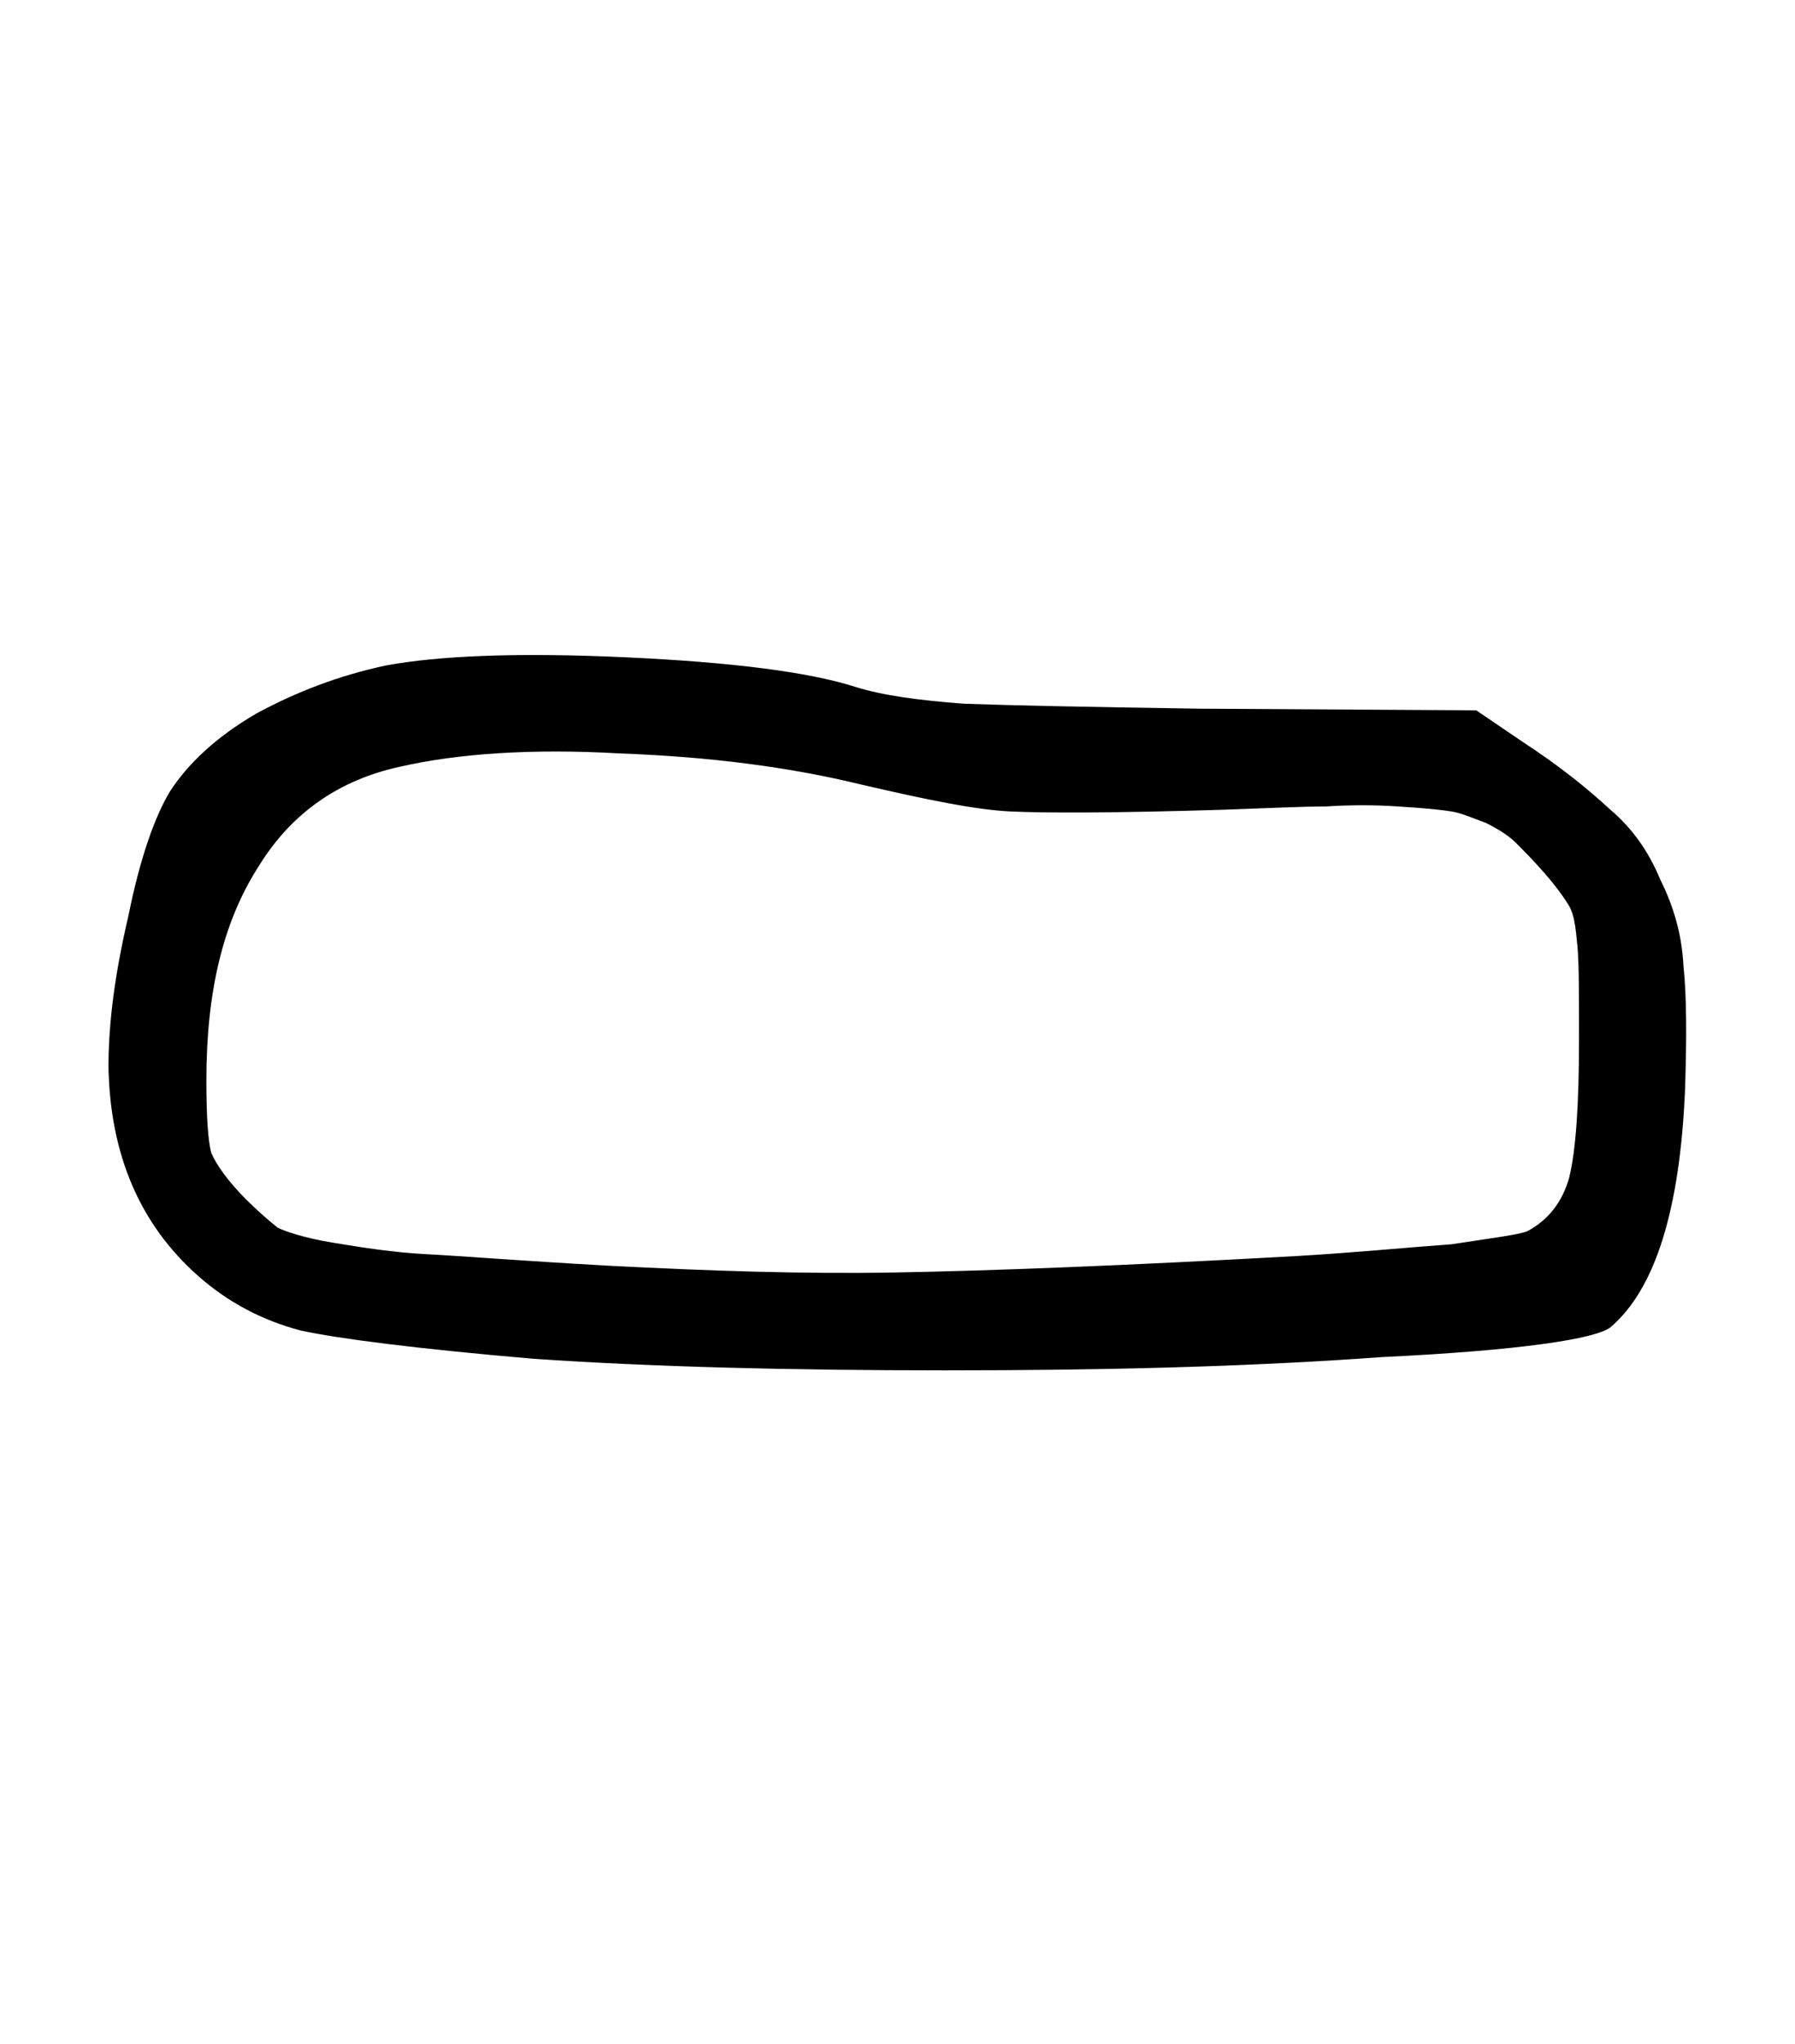 <svg width="27.502mm" height="31.312mm" version="1.1" viewBox="0 0 27.502 31.312" xmlns="http://www.w3.org/2000/svg">
 <g transform="translate(1235.3 -50.718)">
  <g stroke-width=".265" style="font-feature-settings:normal;font-variant-caps:normal;font-variant-ligatures:normal;font-variant-numeric:normal" aria-label="">
   <path d="m-1215.4 69.955c-2.718 0.152-4.775 0.229-6.198 0.254-1.397 0.025-2.845-0.025-4.343-0.102-1.372-0.076-2.311-0.152-2.819-0.178s-0.991-0.102-1.448-0.178-0.737-0.178-0.838-0.229c-0.127-0.102-0.279-0.229-0.483-0.432-0.279-0.279-0.457-0.533-0.533-0.711-0.051-0.178-0.076-0.559-0.076-1.118 0-1.346 0.254-2.413 0.787-3.251 0.508-0.838 1.245-1.346 2.184-1.549 0.889-0.203 2.032-0.279 3.353-0.203 1.372 0.051 2.591 0.203 3.734 0.483 0.991 0.229 1.727 0.381 2.261 0.406 0.508 0.025 1.575 0.025 3.226-0.025 0.711-0.025 1.245-0.051 1.6-0.051 0.381-0.025 0.762-0.025 1.118 0 0.406 0.025 0.66 0.051 0.813 0.076s0.33 0.102 0.533 0.178c0.203 0.102 0.356 0.203 0.457 0.305s0.254 0.254 0.432 0.457 0.305 0.381 0.381 0.508c0.076 0.127 0.102 0.33 0.127 0.61 0.025 0.254 0.025 0.737 0.025 1.422 0 1.041-0.051 1.727-0.152 2.134-0.102 0.356-0.305 0.635-0.635 0.813-0.102 0.051-0.508 0.102-1.168 0.203-0.711 0.051-1.473 0.127-2.337 0.178zm-11.735 1.575c1.854 0.127 3.962 0.178 6.325 0.178s4.597-0.051 6.68-0.203c2.134-0.102 3.277-0.279 3.505-0.457 0.686-0.584 1.067-1.803 1.143-3.658 0.025-0.787 0.025-1.397-0.025-1.88-0.025-0.483-0.152-0.914-0.356-1.321-0.178-0.432-0.432-0.787-0.762-1.067-0.33-0.305-0.762-0.66-1.346-1.041l-0.711-0.483-4.242-0.025c-1.702-0.025-2.921-0.051-3.607-0.076-0.686-0.051-1.245-0.127-1.651-0.254-0.711-0.229-1.88-0.381-3.531-0.457s-2.87-0.025-3.683 0.127c-0.711 0.152-1.372 0.406-1.981 0.737-0.61 0.356-1.041 0.762-1.321 1.194-0.229 0.381-0.457 1.016-0.635 1.905-0.203 0.864-0.305 1.626-0.305 2.311 0.025 1.346 0.483 2.413 1.372 3.2 0.457 0.406 0.991 0.686 1.575 0.838 0.584 0.127 1.778 0.279 3.556 0.432z" stroke-width=".265"/>
  </g>
 </g>
</svg>
